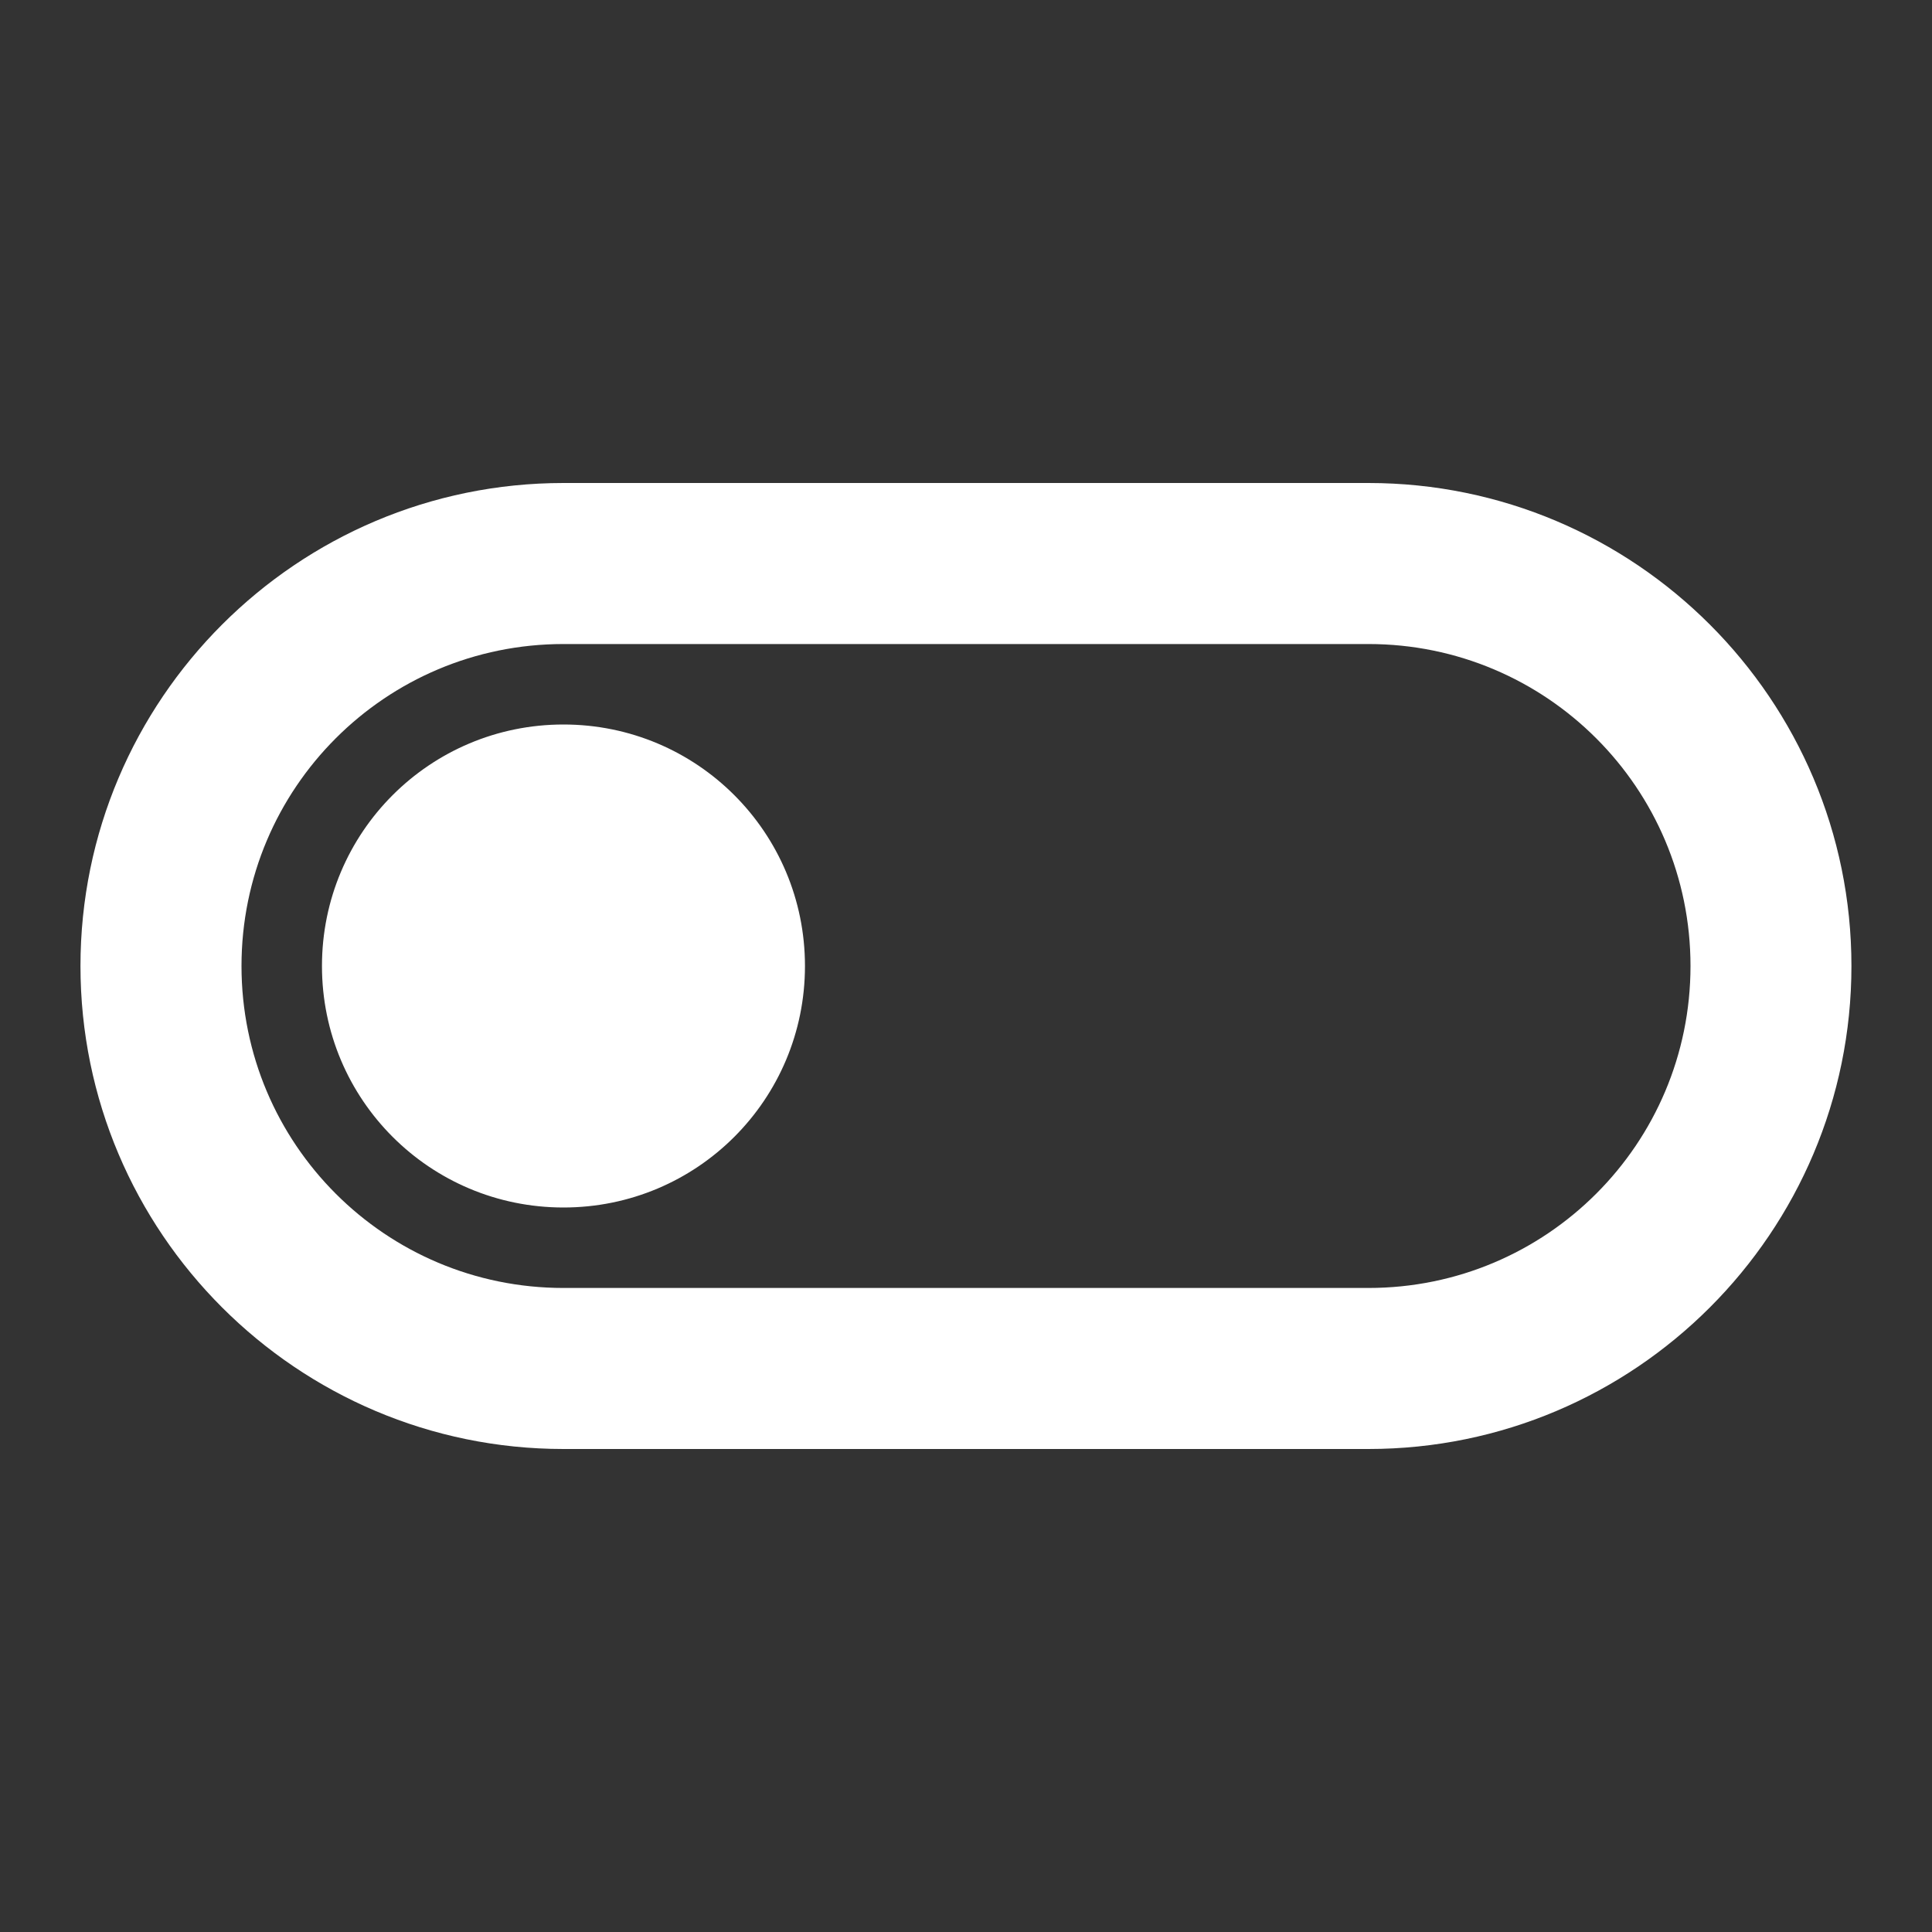 <svg width="20" height="20" viewBox="0 0 20 20" fill="none" xmlns="http://www.w3.org/2000/svg">
<rect x="0" y="0" width="20" height="20" fill="#333333" stroke="none"/>
<path d="M14.166 5H5.833C3.075 5 0.833 7.242 0.833 10C0.833 12.758 3.075 15 5.833 15H14.166C16.925 15 19.166 12.758 19.166 10C19.166 7.242 16.925 5 14.166 5ZM14.166 13.333H5.833C3.991 13.333 2.5 11.842 2.5 10C2.5 8.158 3.991 6.667 5.833 6.667H14.166C16.008 6.667 17.5 8.158 17.5 10C17.5 11.842 16.008 13.333 14.166 13.333ZM5.833 7.5C4.45 7.5 3.333 8.617 3.333 10C3.333 11.383 4.45 12.5 5.833 12.5C7.216 12.5 8.333 11.383 8.333 10C8.333 8.617 7.216 7.5 5.833 7.5Z" fill="white"/>
</svg>
